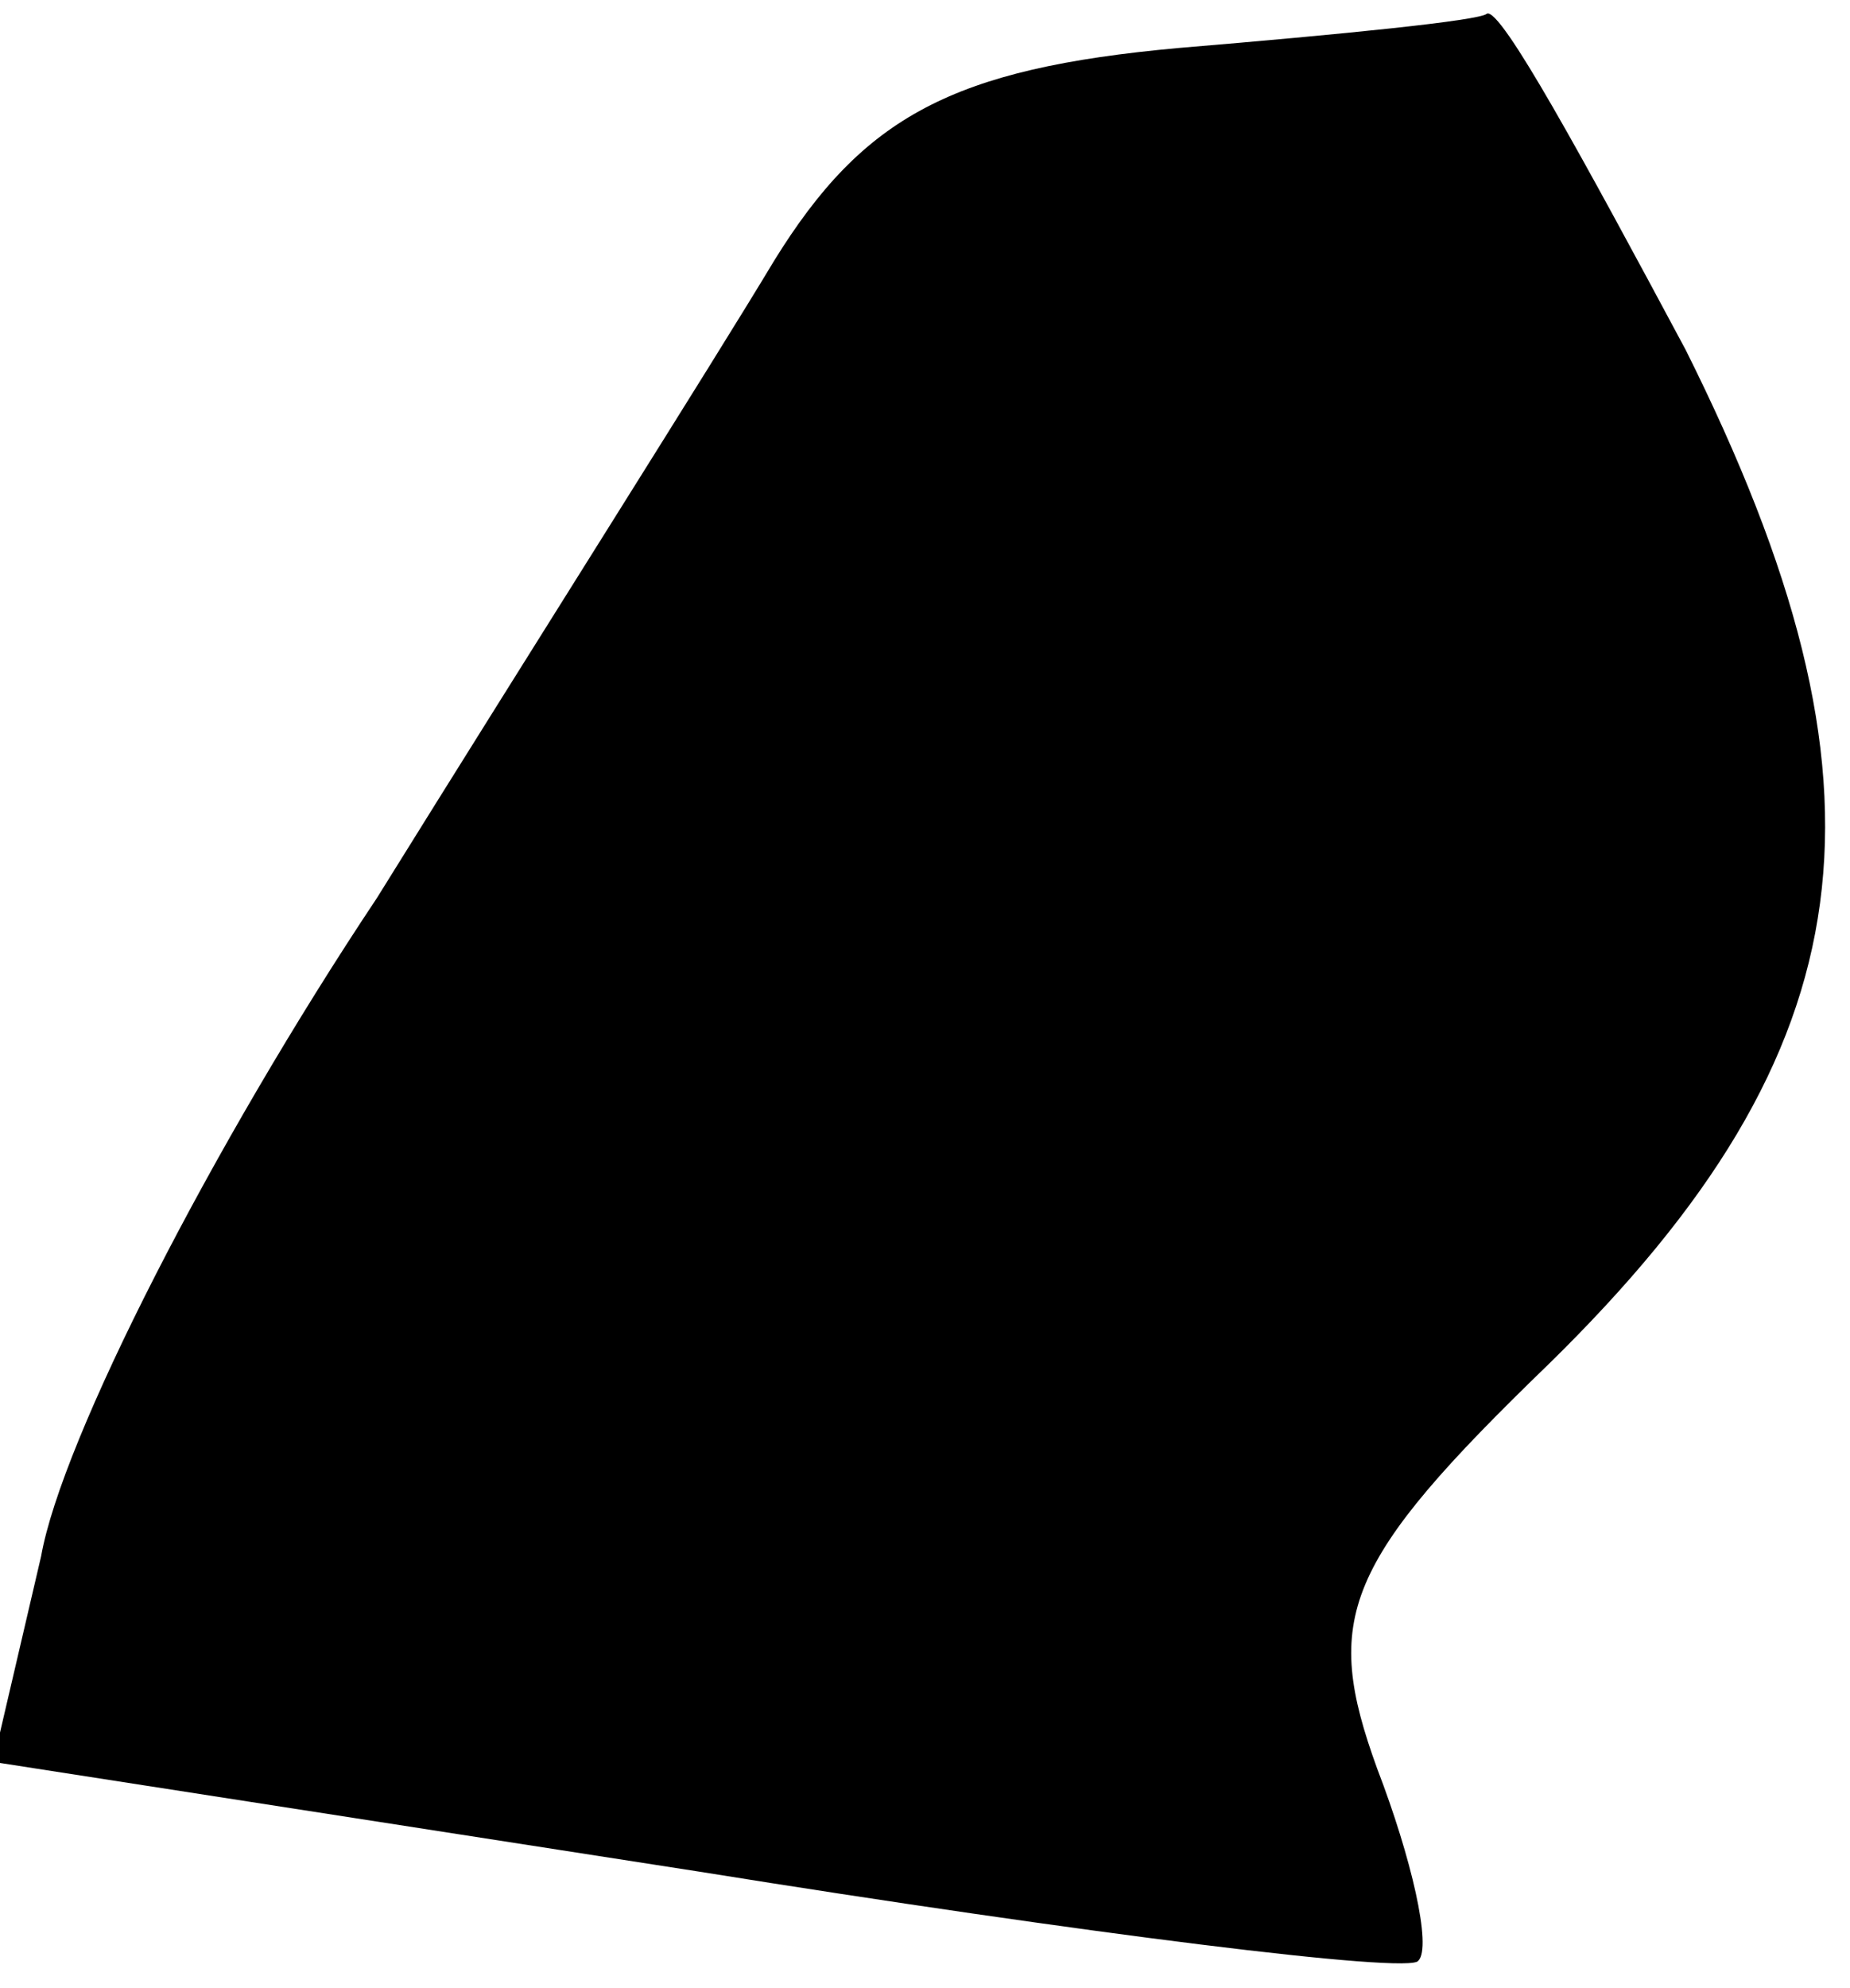 <?xml version="1.0" standalone="no"?>
<!DOCTYPE svg PUBLIC "-//W3C//DTD SVG 20010904//EN"
 "http://www.w3.org/TR/2001/REC-SVG-20010904/DTD/svg10.dtd">
<svg version="1.0" xmlns="http://www.w3.org/2000/svg"
 width="27pt" height="29pt" viewBox="0 0 27 29"
 preserveAspectRatio="xMidYMid meet">
<g transform="translate(0,29) scale(0.1,-0.1)"
fill="#000000" stroke="none">
<path fill="#000000" stroke="none" d="M172 283 c-33 -3 -46 -10 -59 -31 -9
-15 -35 -56 -58 -93 -24 -36 -46 -79 -49 -96 l-7 -30 103 -16 c56 -9 104 -15
105 -13 2 2 -1 15 -6 28 -8 22 -5 30 25 59 47 46 52 84 20 148 -15 28 -27 50
-29 49 -1 -1 -21 -3 -45 -5z"/>
</g>
</svg>

